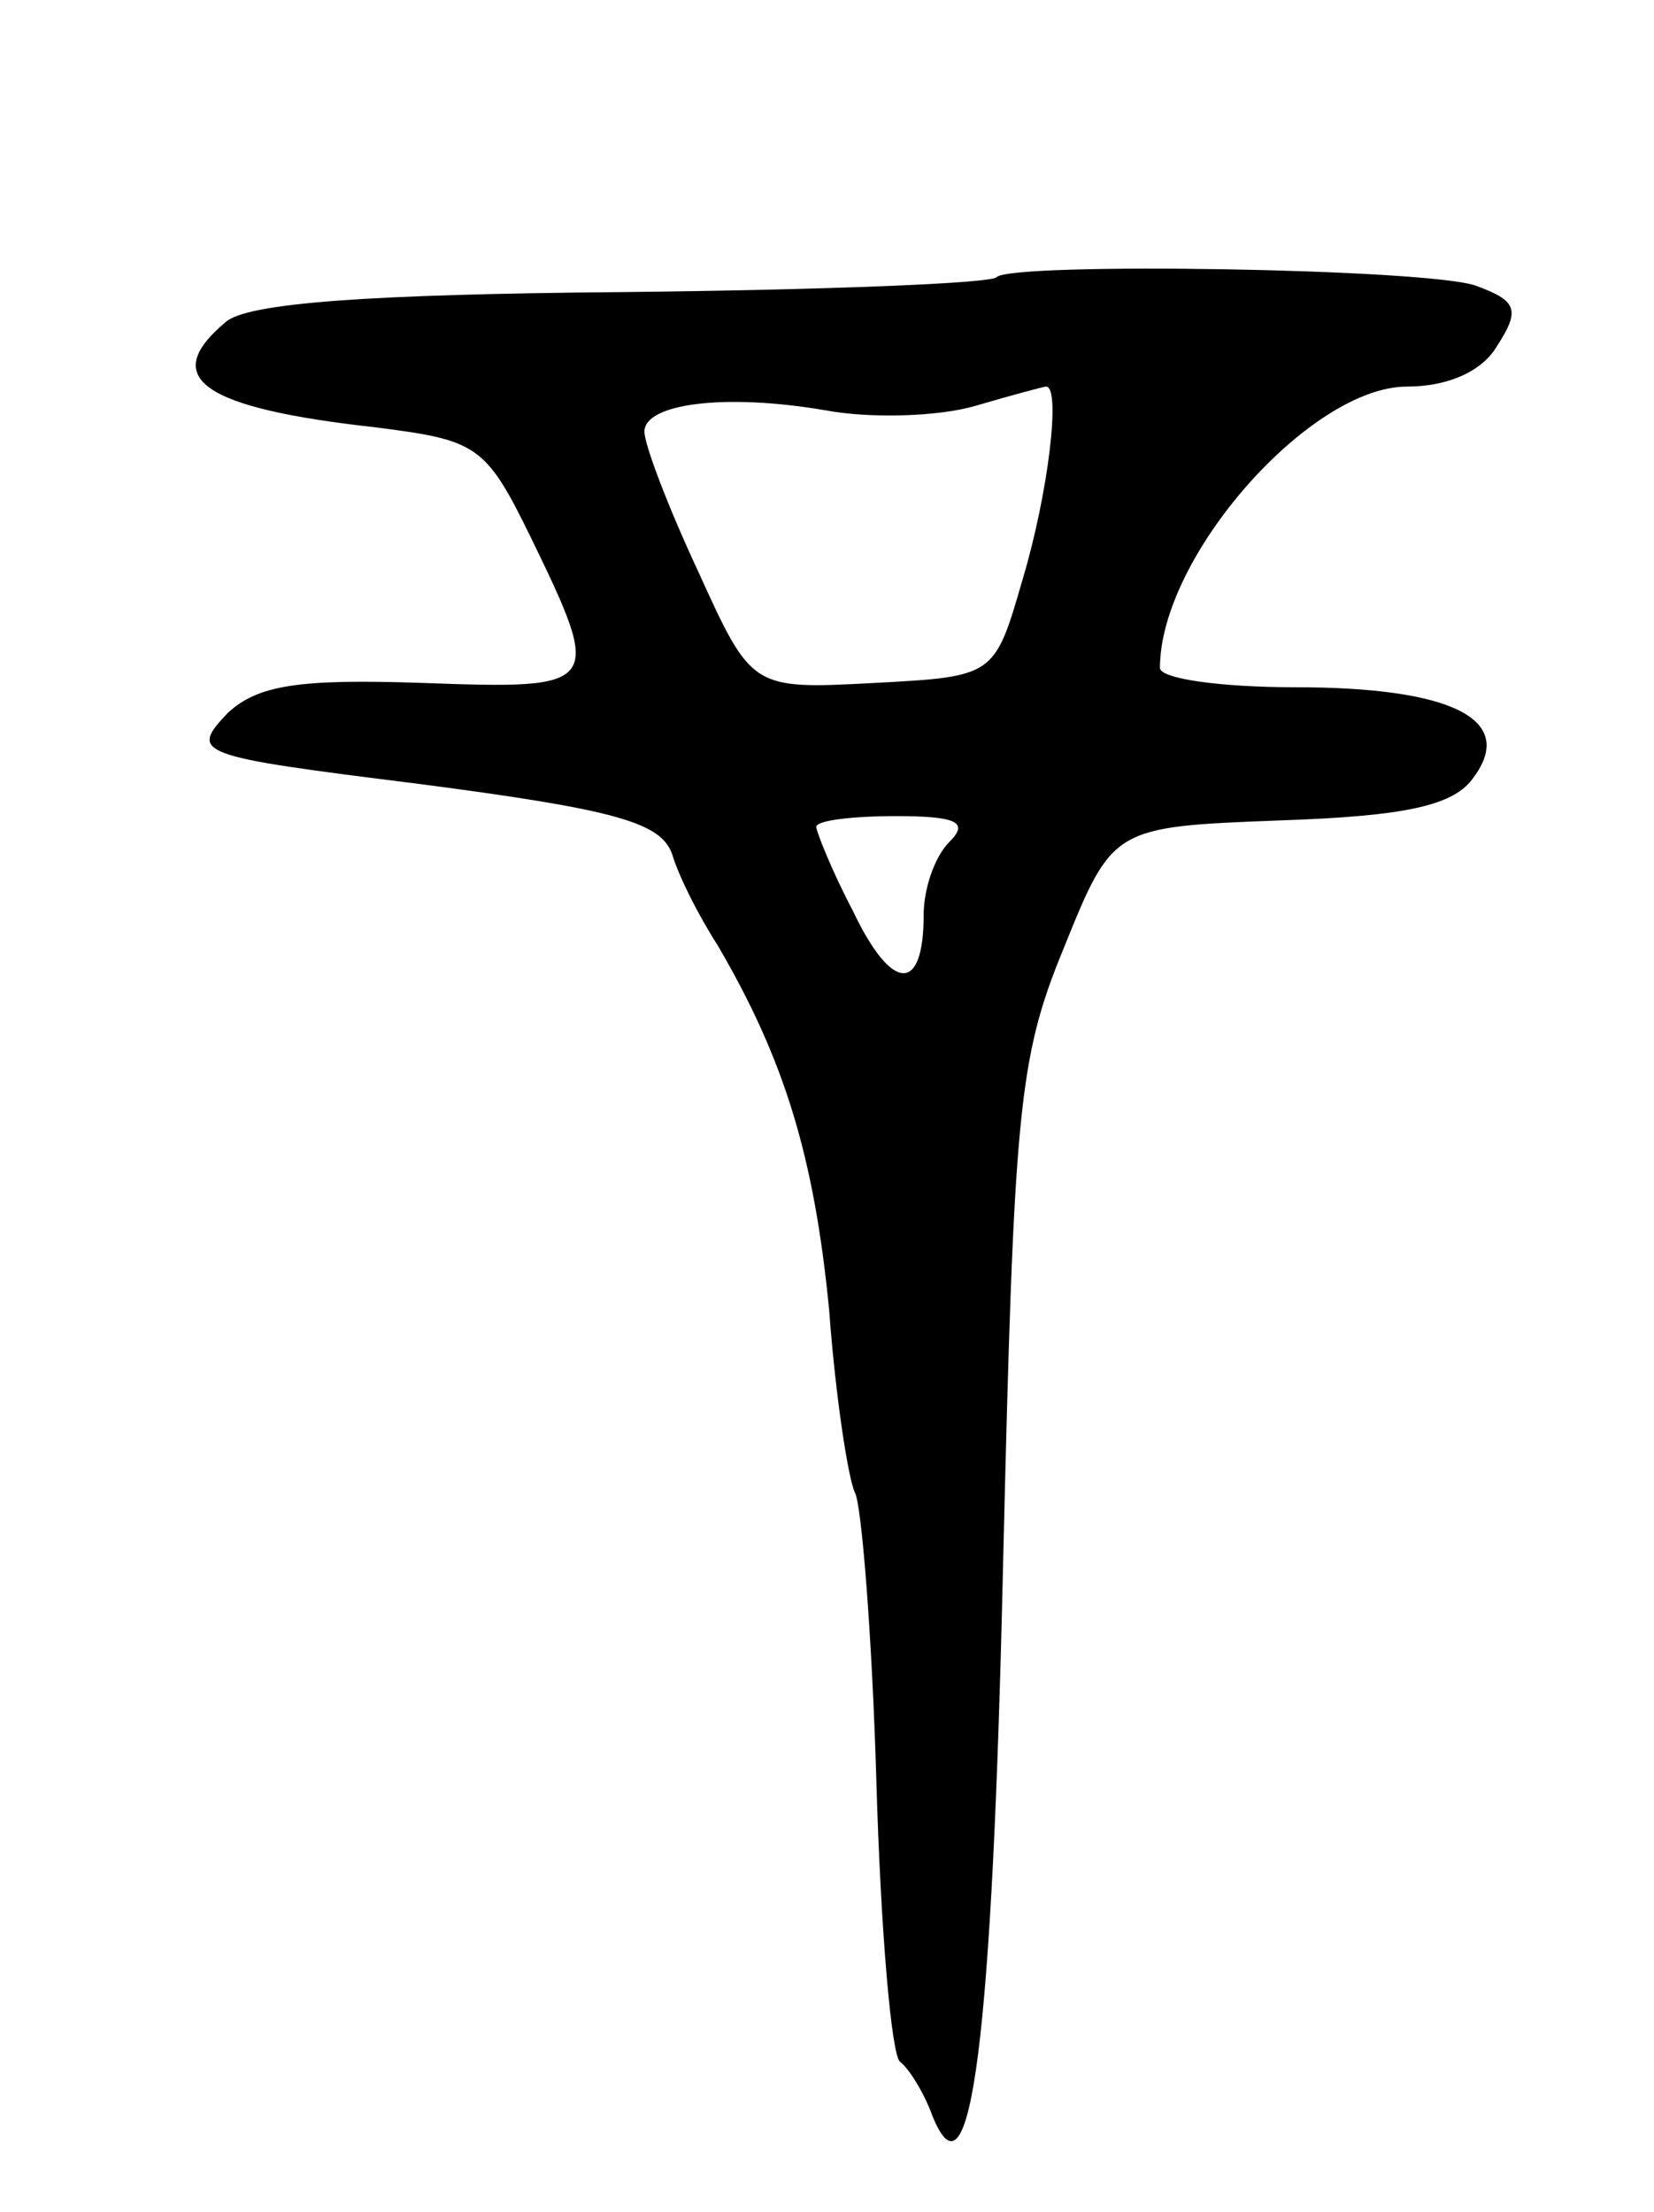 <svg version="1.0" xmlns="http://www.w3.org/2000/svg"
 width="77pt" height="103pt" viewBox="0 0 77 103"
 preserveAspectRatio="xMidYMid meet">
<g transform="translate(0,103) scale(0.1,-0.1)"
fill="#000000" stroke="none">
<path d="M464 901 c-2 -3 -81 -6 -174 -7 -118 -1 -175 -5 -185 -14 -31 -26
-11 -40 70 -49 47 -6 51 -8 72 -51 34 -70 33 -71 -50 -68 -58 2 -77 -1 -91
-14 -18 -19 -15 -20 89 -33 92 -12 113 -18 118 -33 3 -10 12 -28 21 -42 31
-53 45 -98 52 -170 3 -41 9 -79 12 -85 3 -5 8 -66 10 -135 2 -69 7 -127 11
-130 4 -3 11 -14 15 -25 18 -45 28 36 33 258 5 209 7 234 28 285 23 57 23 57
101 60 59 2 81 7 90 20 20 27 -10 42 -83 42 -35 0 -63 4 -63 9 0 52 70 131
115 131 19 0 35 7 42 19 11 17 9 21 -10 28 -23 8 -215 11 -223 4z m-10 -60
c17 5 32 9 33 9 7 0 1 -50 -11 -90 -13 -45 -13 -45 -69 -48 -57 -3 -57 -3 -82
52 -14 30 -25 59 -25 65 0 13 37 18 84 10 21 -4 53 -3 70 2z m-12 -203 c-7 -7
-12 -22 -12 -34 0 -37 -15 -36 -33 2 -10 19 -17 37 -17 39 0 3 17 5 37 5 29 0
34 -3 25 -12z"/>
</g>
</svg>
